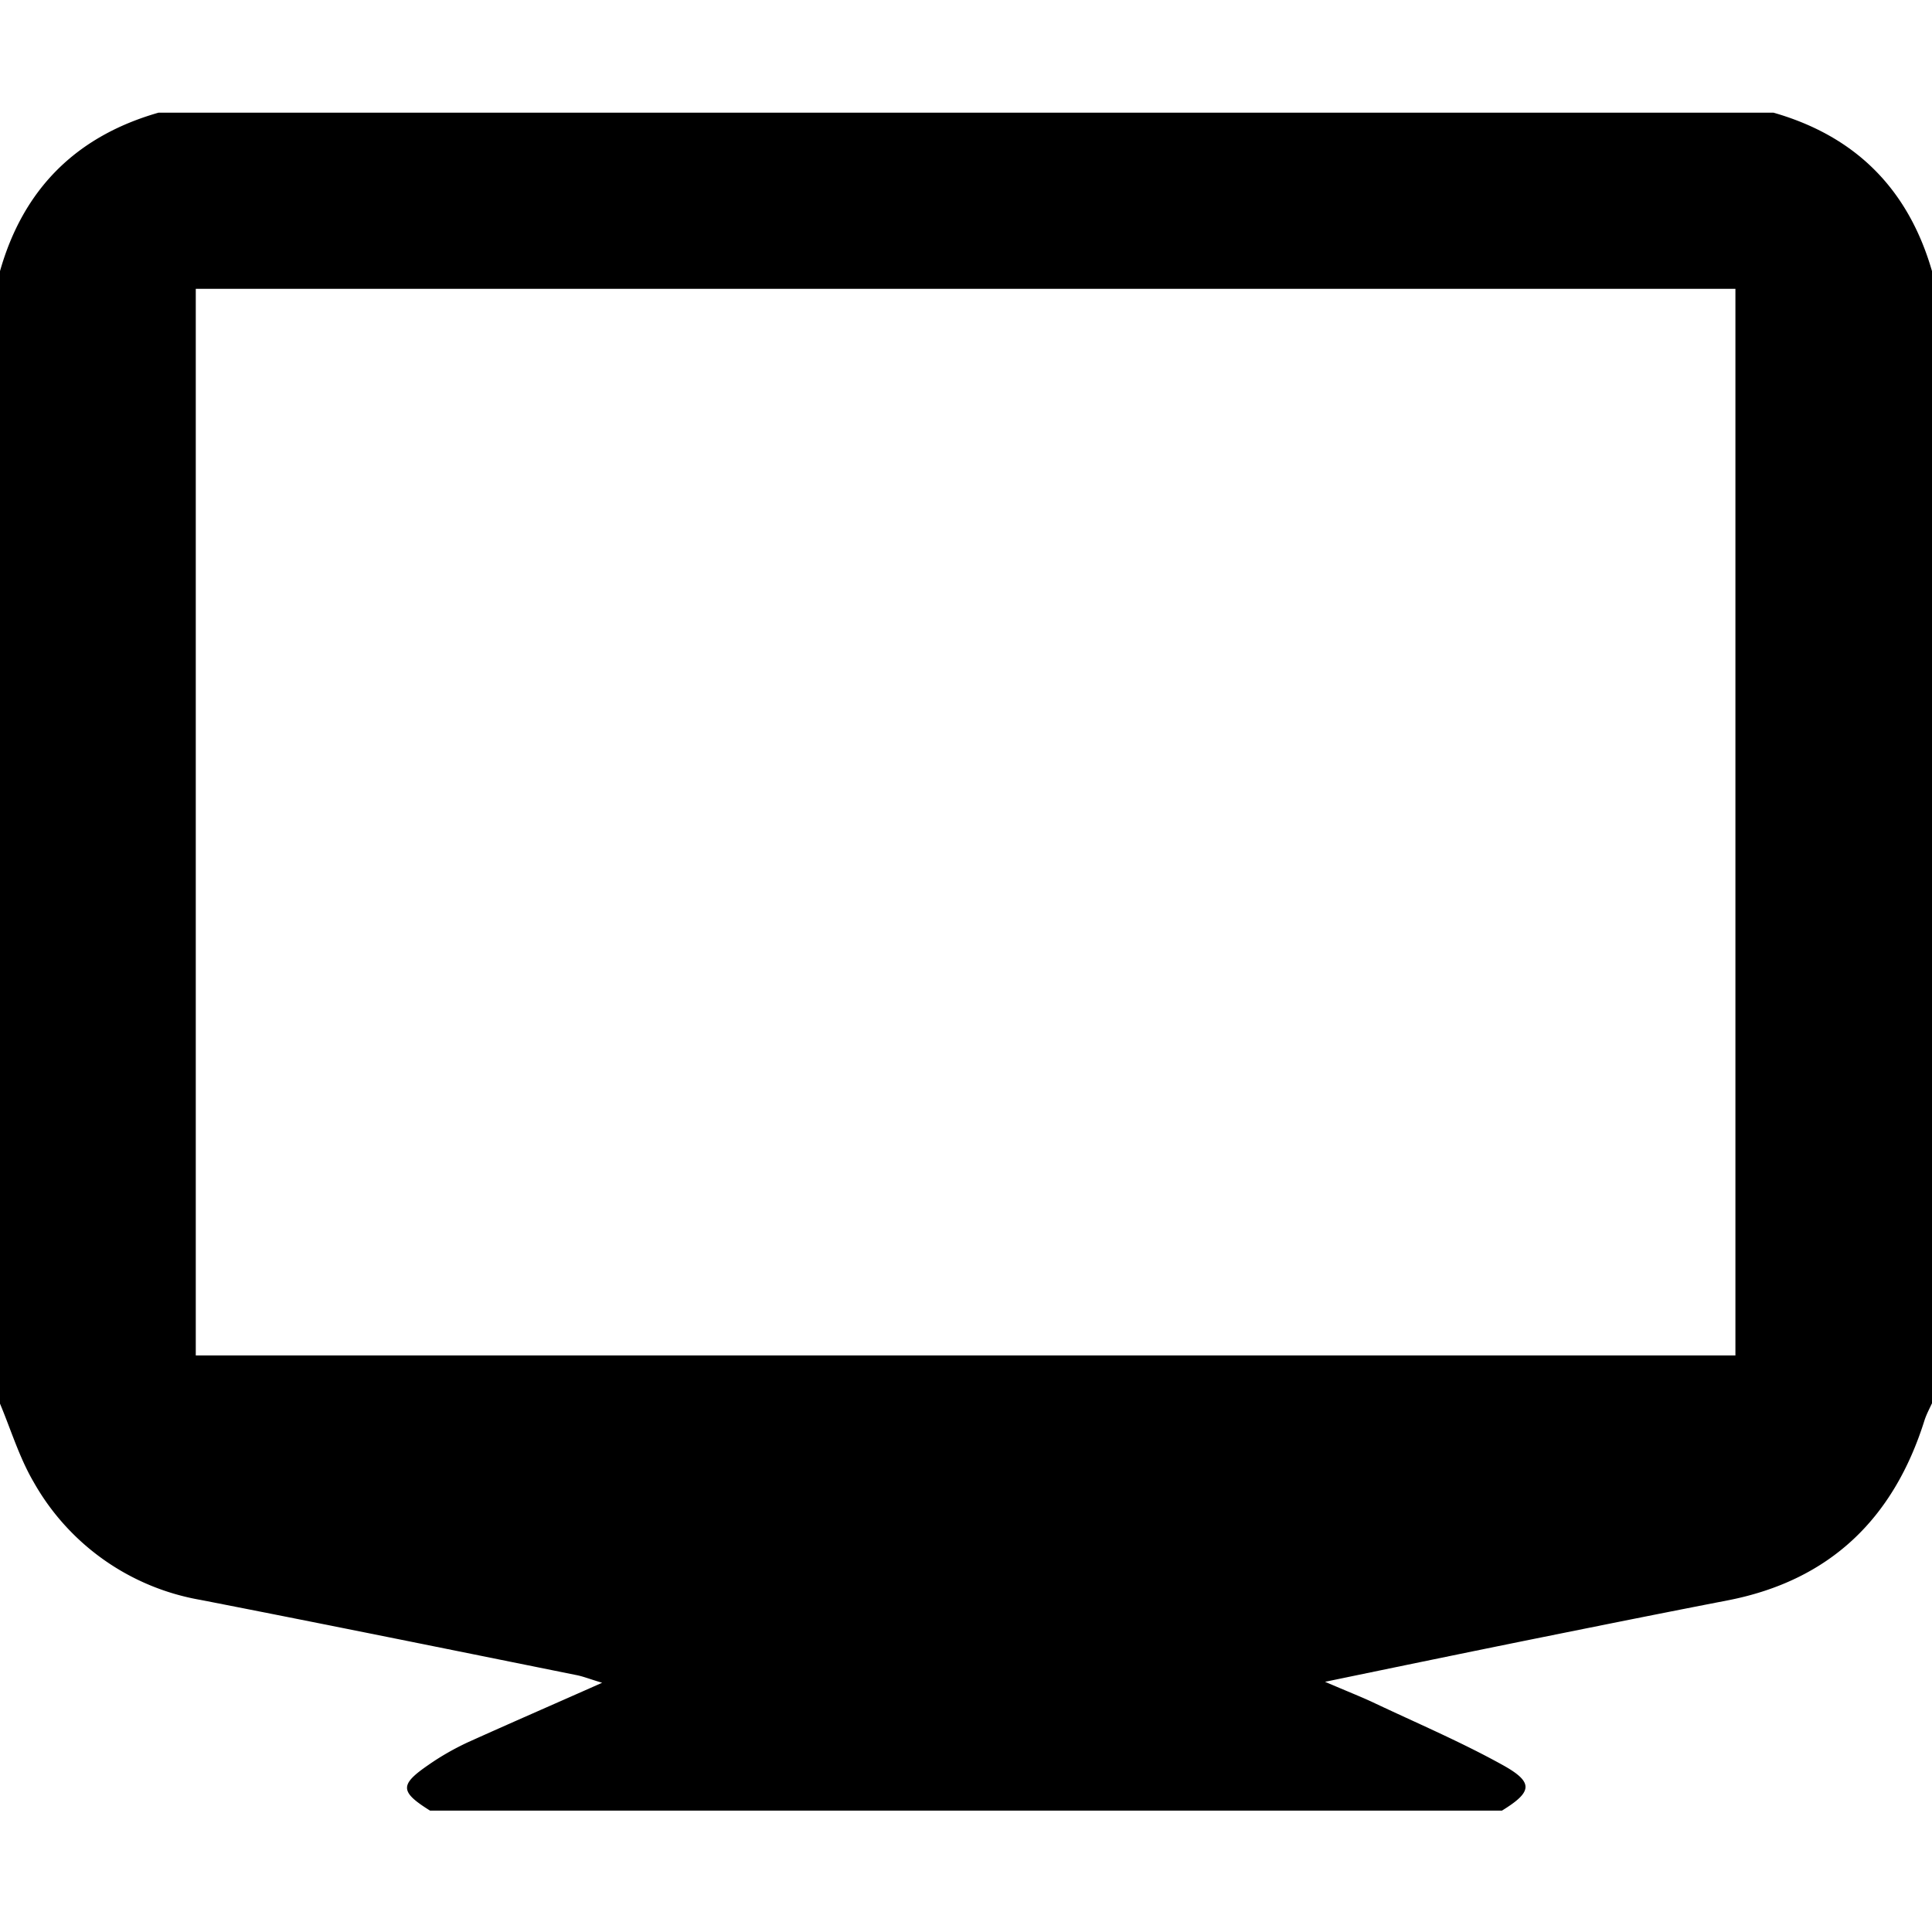 <svg xmlns="http://www.w3.org/2000/svg" viewBox="2 2.3 12 12">
    <g fill-rule="evenodd" fill="currentColor">
        <path d="M3.216 10.719h9.563V4.094H3.216v6.625zM2 11.016V3.984c.145-.511.474-.838.984-.984h10.032c.51.146.837.475.984.984v7.032c-.016.034-.034.068-.046.104-.191.61-.586.996-1.222 1.12-.398.077-.795.157-1.192.237-.416.084-.832.17-1.31.269.14.06.216.09.29.124.274.13.555.249.819.396.189.106.177.165-.01.28H4.671c-.187-.117-.19-.16-.011-.283.077-.054.158-.1.243-.14.266-.12.533-.236.837-.371-.077-.023-.119-.04-.161-.048-.778-.157-1.556-.315-2.335-.467a1.48 1.48 0 0 1-1.034-.73c-.09-.153-.142-.327-.211-.491z"/>
    </g>
</svg>
